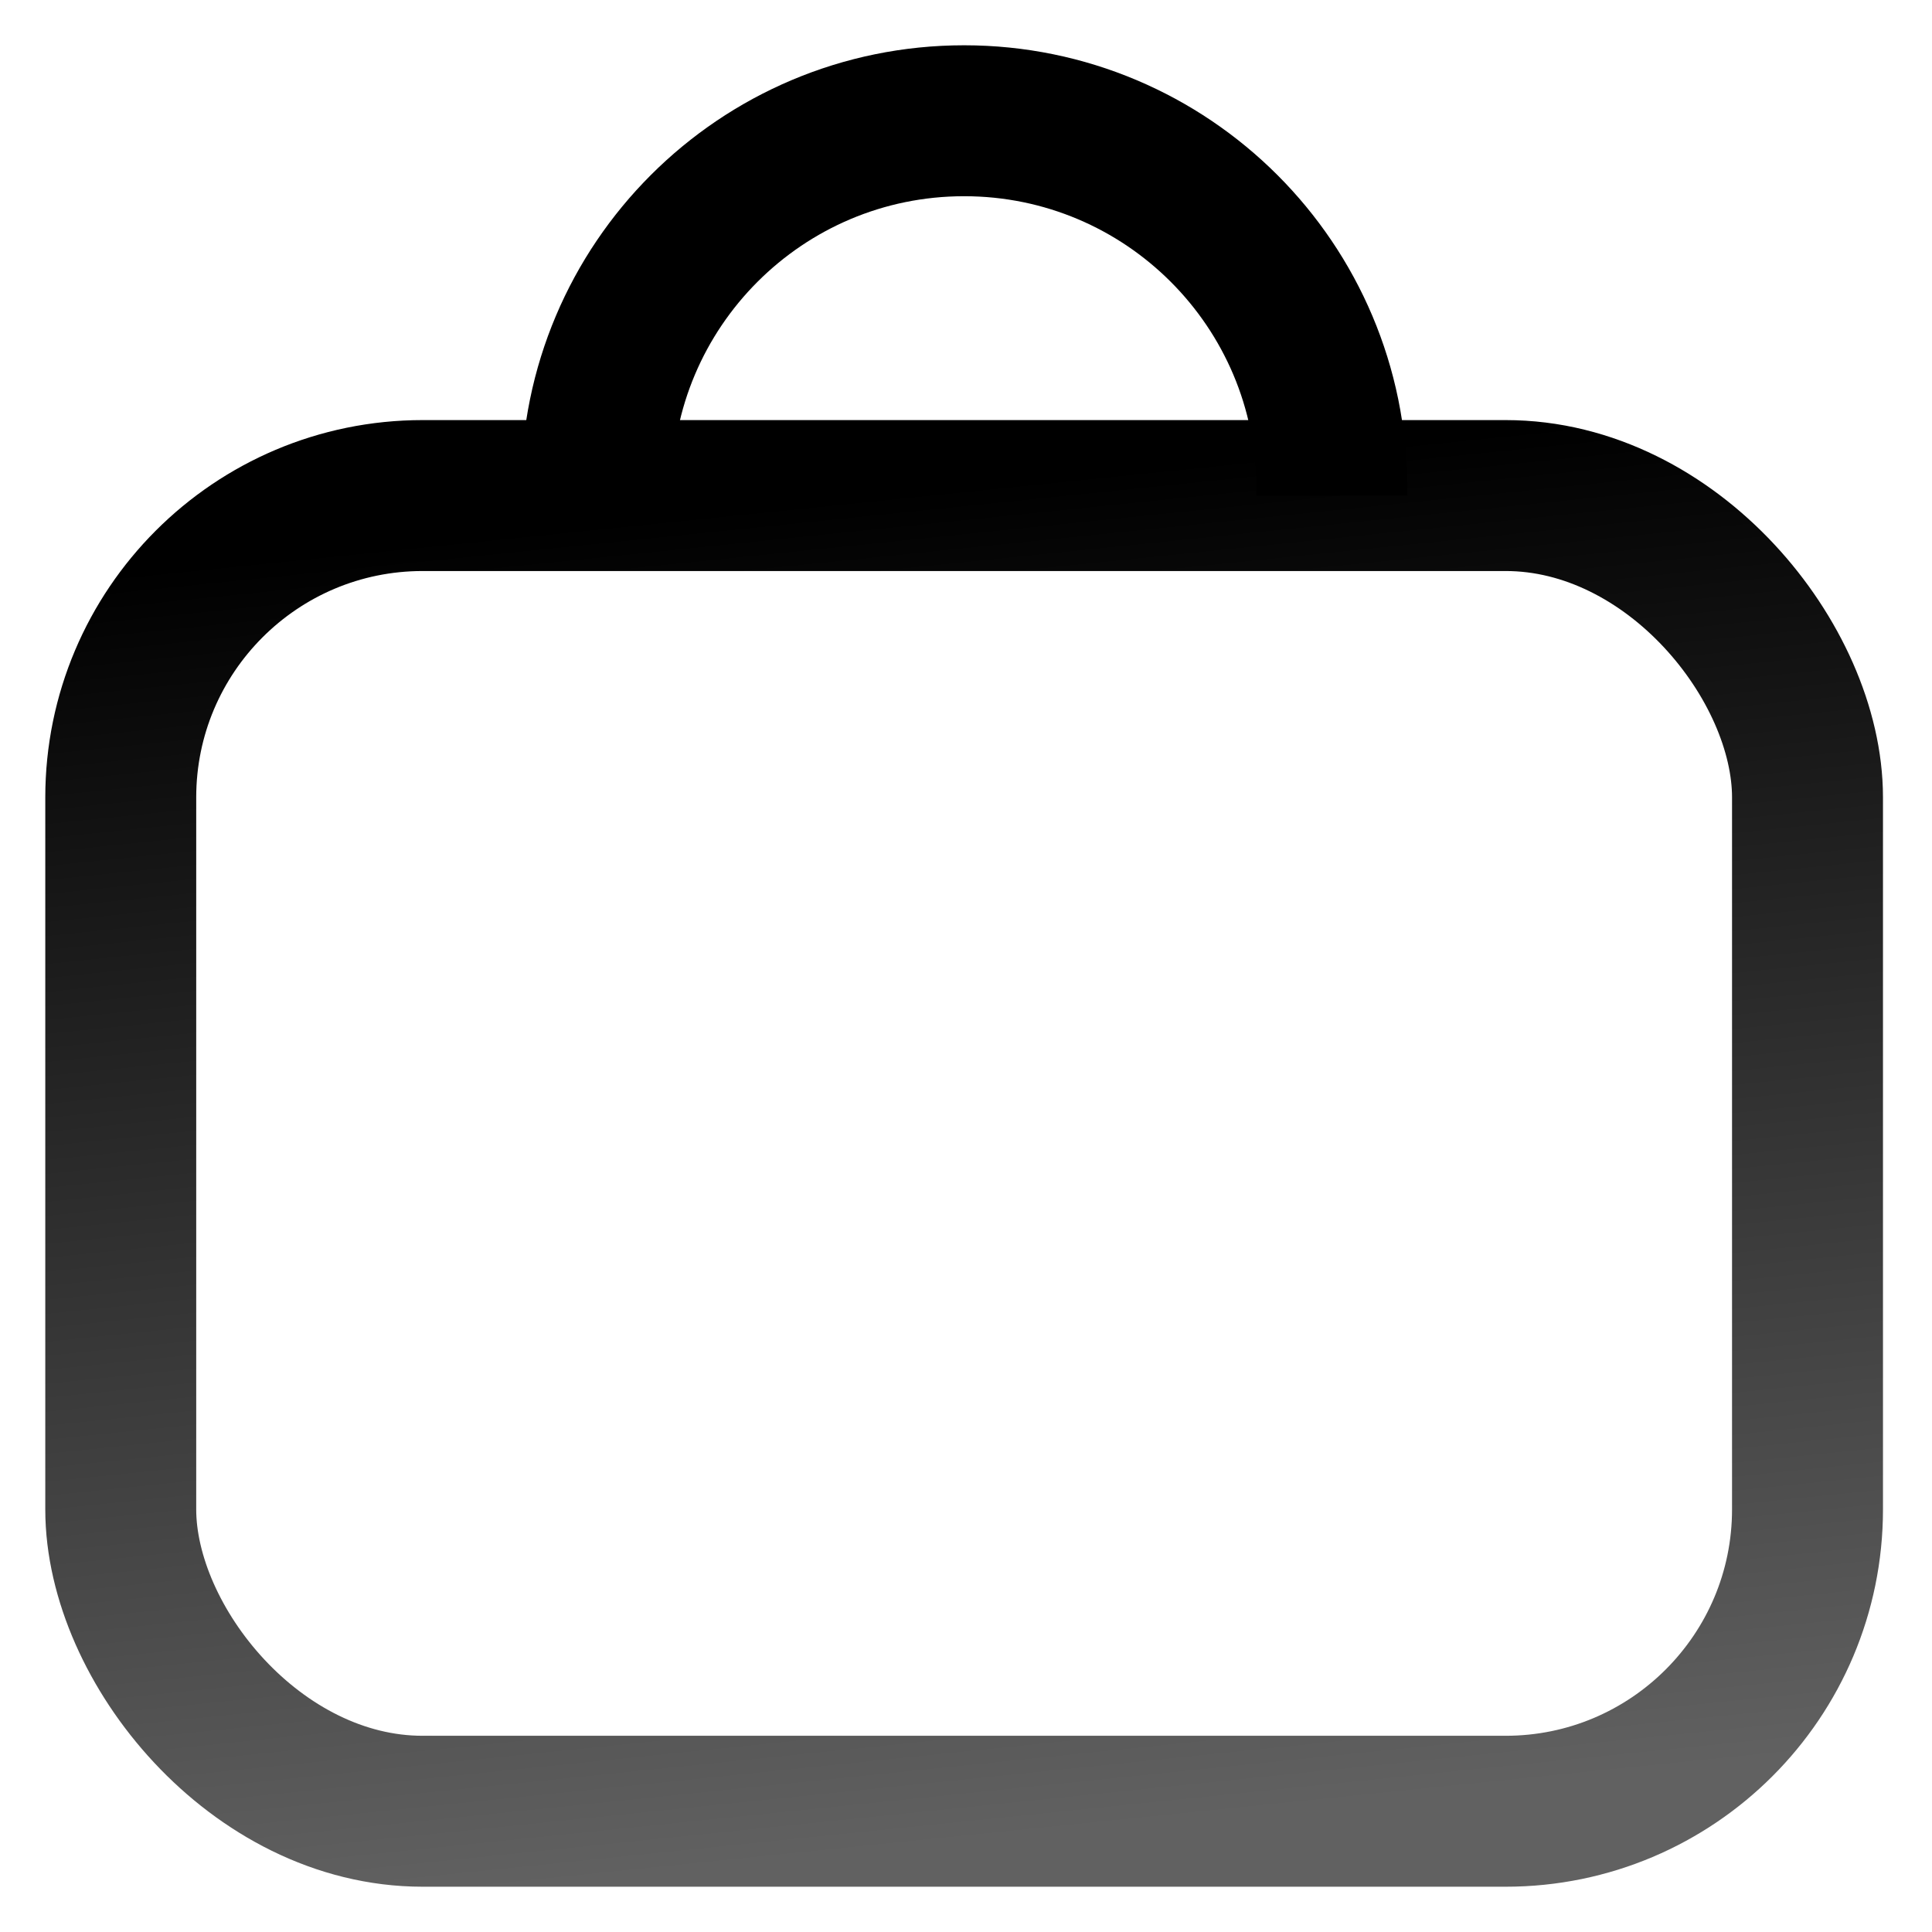 <svg width="32" height="32" viewBox="0 0 32 32" fill="none" xmlns="http://www.w3.org/2000/svg">
<g clip-path="url(#clip0_4636_10034)">
<rect x="2" y="8.208" width="27.938" height="21.792" rx="5" stroke="url(#paint0_linear_4636_10034)" stroke-width="2.5"/>
<path d="M9.88 8.208V8.089C9.88 4.726 12.606 2 15.969 2V2C19.332 2 22.058 4.726 22.058 8.089V8.208" stroke="black" stroke-width="2.5"/>
</g>
<defs>
<linearGradient id="paint0_linear_4636_10034" x1="20.807" y1="30" x2="18.53" y2="7.773" gradientUnits="userSpaceOnUse">
<stop stop-color="black" stop-opacity="0.62"/>
<stop offset="1" stop-color="black"/>
</linearGradient>
<clipPath id="clip0_4636_10034">
<rect width="32" height="32" fill="black"/>
</clipPath>
</defs>
</svg>
